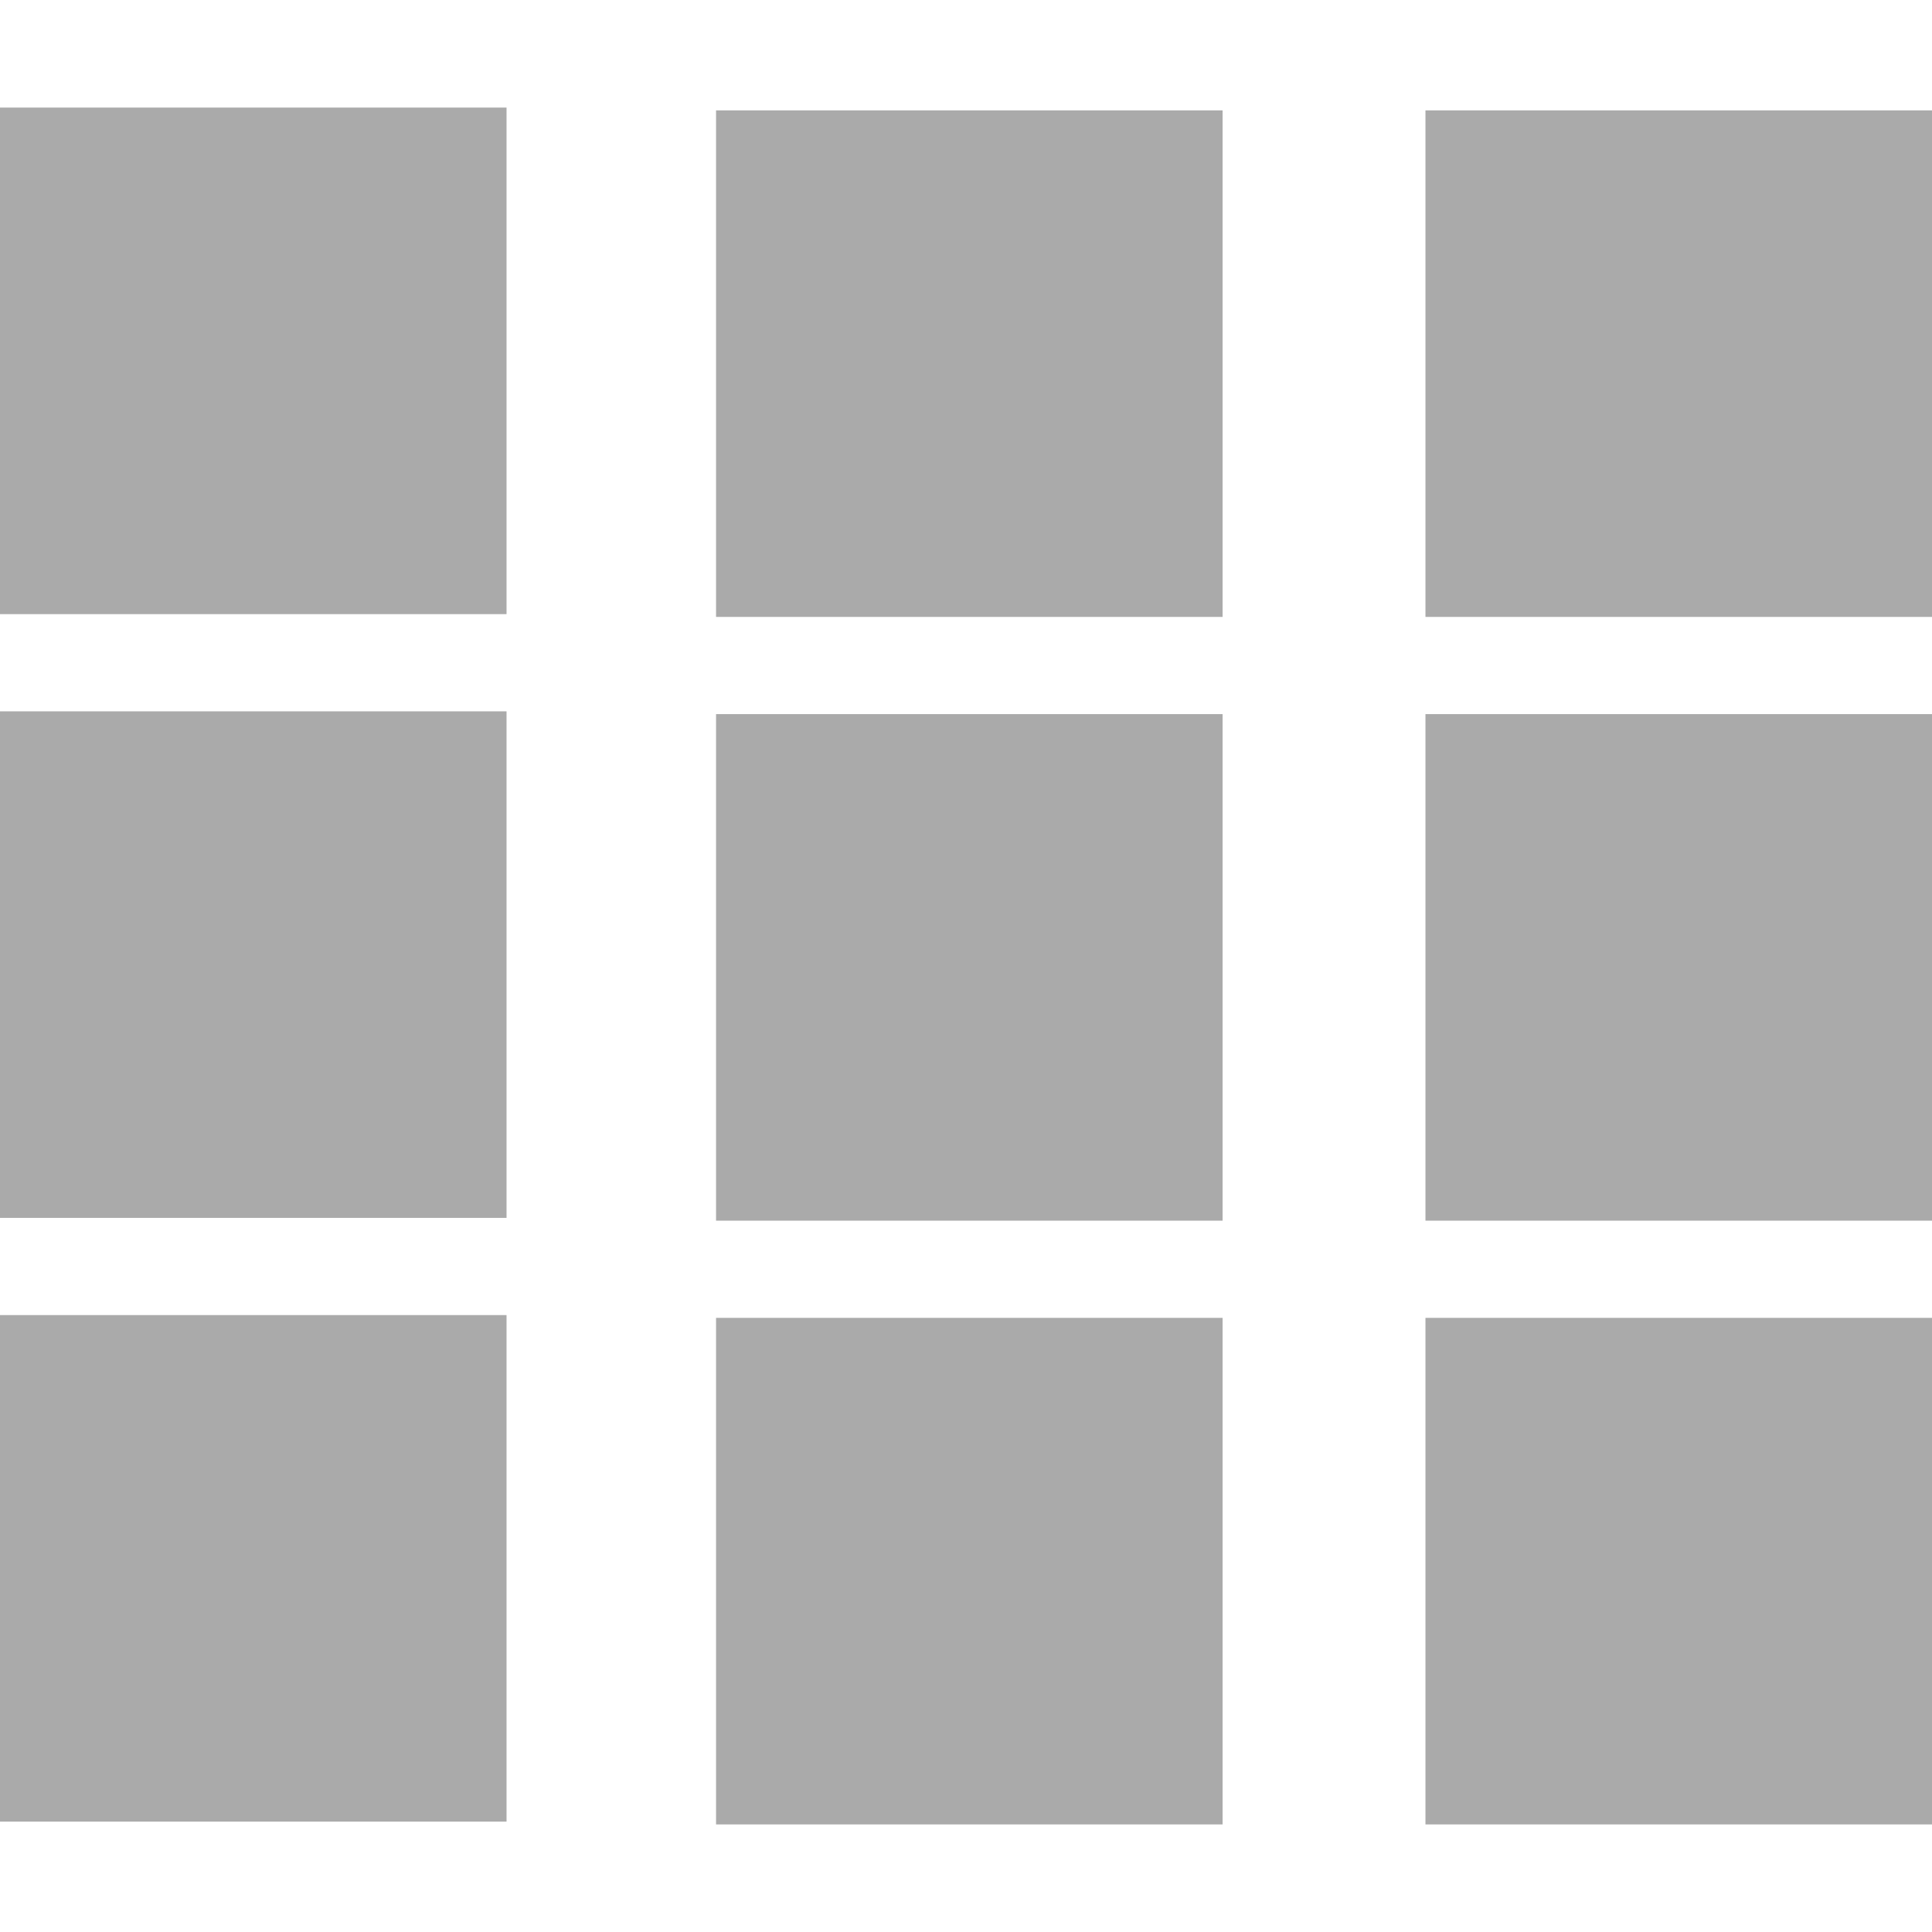 
<svg xmlns="http://www.w3.org/2000/svg" xmlns:xlink="http://www.w3.org/1999/xlink" width="16px" height="16px" viewBox="0 0 16 16" version="1.1">
<g id="surface1">
<path style=" stroke:none;fill-rule:evenodd;fill:#aaaaaa;fill-opacity:1;" d="M 0 0.891 L 4.195 0.891 L 4.195 5.086 L 0 5.086 Z M 5.93 0.914 L 10.125 0.914 L 10.125 5.109 L 5.93 5.109 Z M 11.805 0.914 L 16 0.914 L 16 5.109 L 11.805 5.109 Z M 0 5.891 L 4.195 5.891 L 4.195 10.086 L 0 10.086 Z M 5.93 5.914 L 10.125 5.914 L 10.125 10.109 L 5.93 10.109 Z M 11.805 5.914 L 16 5.914 L 16 10.109 L 11.805 10.109 Z M 0 10.891 L 4.195 10.891 L 4.195 15.086 L 0 15.086 Z M 5.93 10.914 L 10.125 10.914 L 10.125 15.109 L 5.93 15.109 Z M 11.805 10.914 L 16 10.914 L 16 15.109 L 11.805 15.109 Z M 11.805 10.914 "/>
</g>
</svg>
